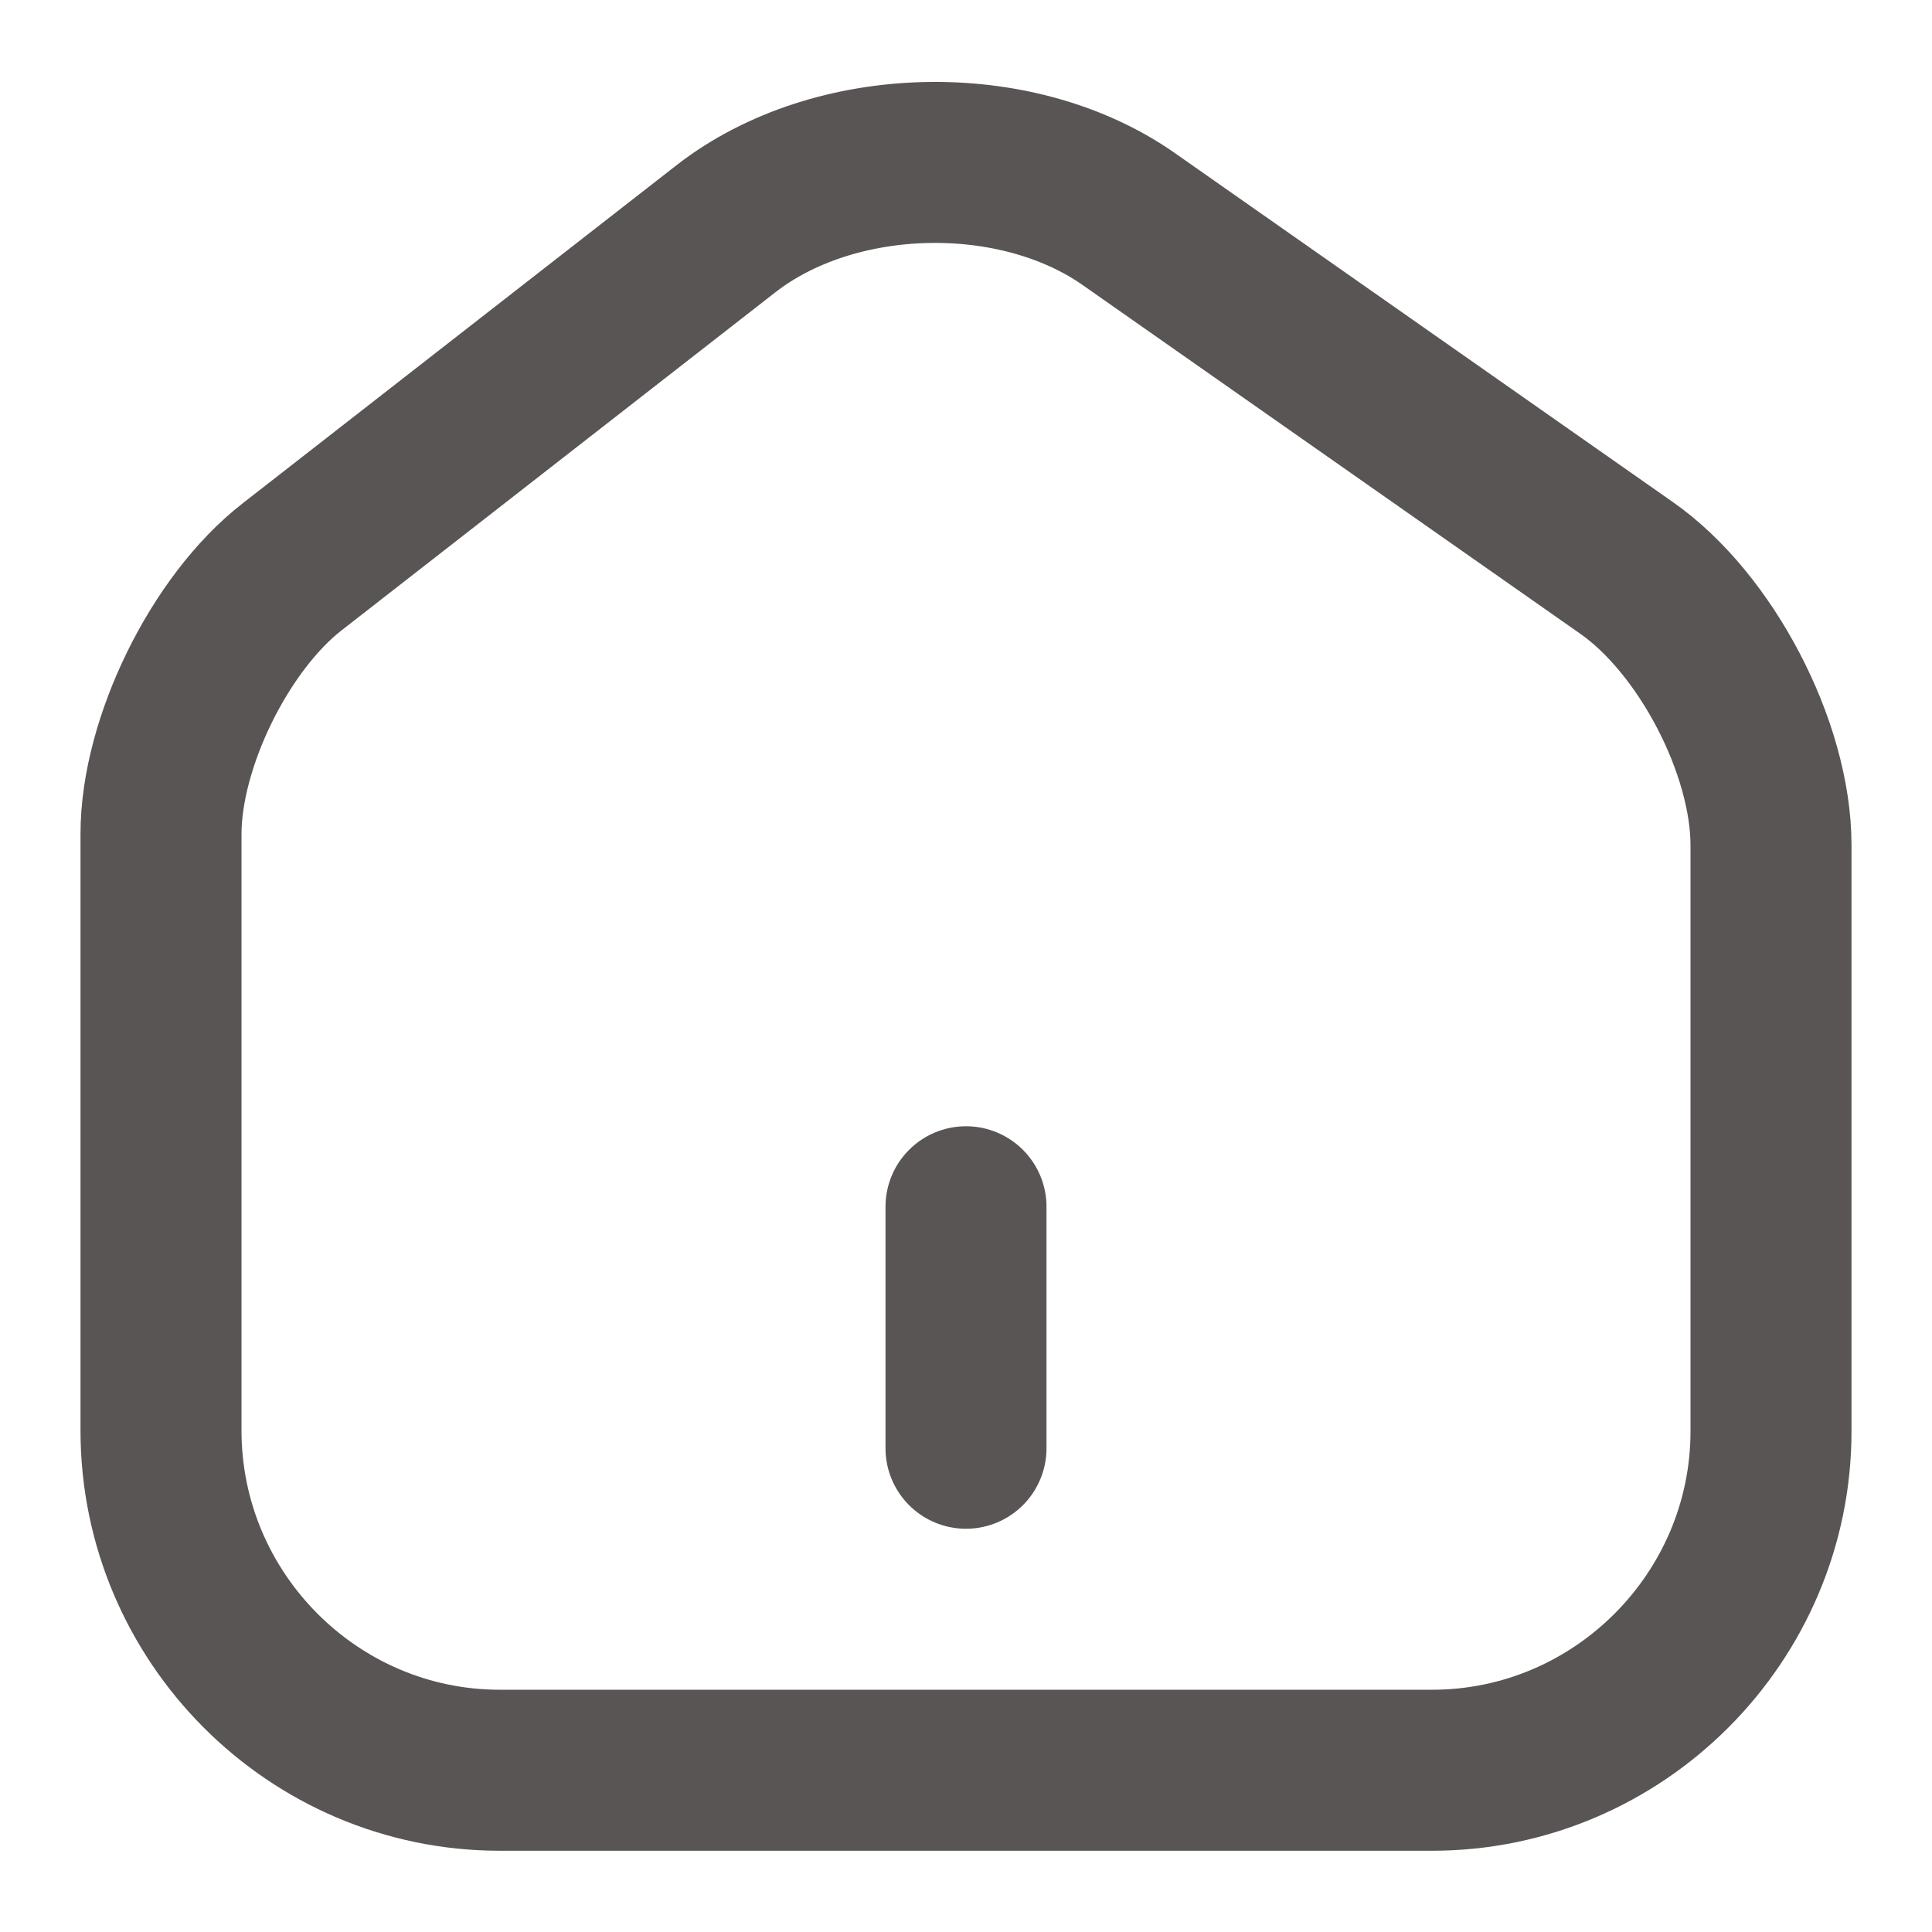 <svg width="18" height="18" viewBox="0 0 18 18" fill="none" xmlns="http://www.w3.org/2000/svg">
<path d="M6.765 2.13L2.723 5.28C2.047 5.805 1.5 6.923 1.5 7.77L1.5 13.328C1.5 15.068 2.917 16.493 4.657 16.493H13.342C15.082 16.493 16.5 15.068 16.5 13.335V7.875C16.5 6.968 15.893 5.805 15.15 5.288L10.515 2.04C9.465 1.305 7.777 1.343 6.765 2.13Z" stroke="#5A5555" stroke-width="1.5" stroke-linecap="round" stroke-linejoin="round"/>
<path d="M9 13.493V11.243" stroke="#5A5555" stroke-width="1.5" stroke-linecap="round" stroke-linejoin="round"/>
</svg>

